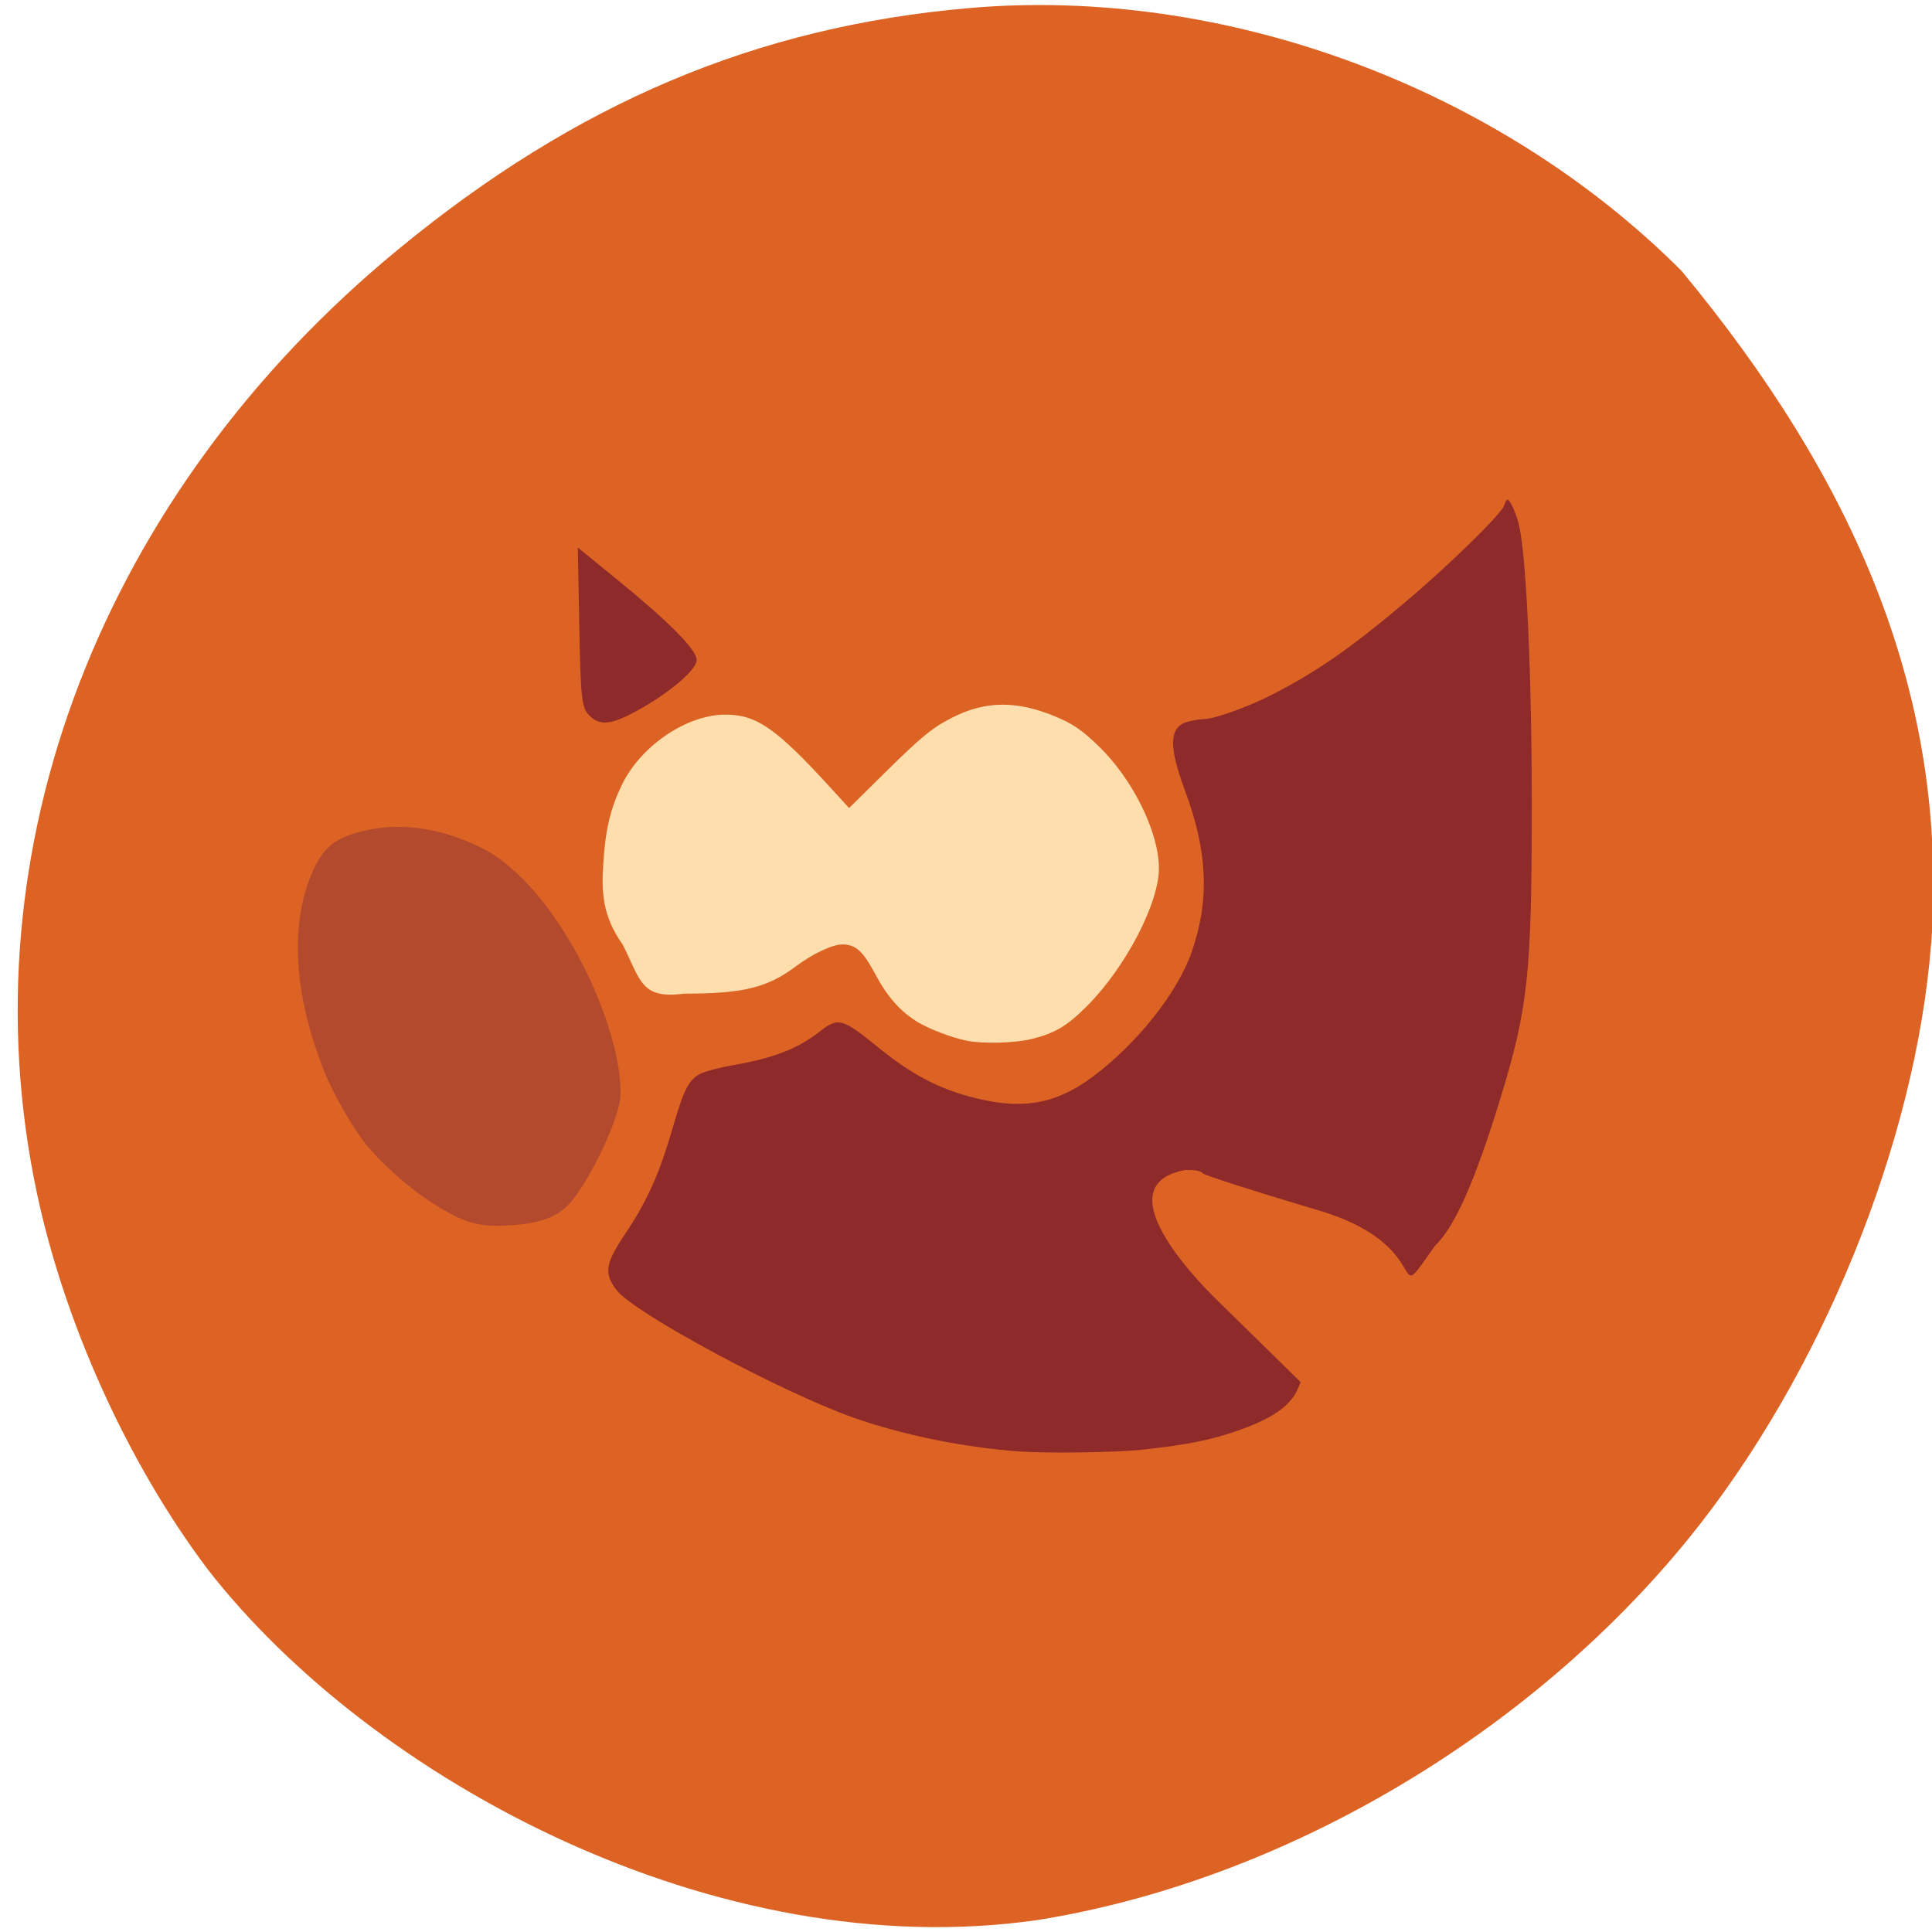 <svg xmlns="http://www.w3.org/2000/svg" viewBox="0 0 256 256"><defs><clipPath><path transform="matrix(15.333 0 0 11.5 415 -125.5)" d="m -24 13 c 0 1.105 -0.672 2 -1.5 2 -0.828 0 -1.5 -0.895 -1.5 -2 0 -1.105 0.672 -2 1.5 -2 0.828 0 1.5 0.895 1.5 2 z"/></clipPath></defs><path d="m 255.88 125.08 c -2.048 26.397 -14.657 57.29 -32.17 78.83 -21.308 26.2 -53.989 45.35 -86.2 50.5 -42.554 6.136 -88.29 -18.578 -109.99 -46.47 -10.568 -14.03 -18.979 -32.581 -22.658 -49.988 -9.582 -45.3 8.559 -92.56 47.965 -124.96 23.62 -19.418 47.43 -29.473 75.6 -31.924 33.769 -2.939 69.981 10.415 94.36 34.795 22.988 27.743 35.463 56.27 33.11 89.22 z" fill="#dd6324"/><path d="m 135.07 192.33 c -7.373 -0.538 -15.382 -2.167 -21.886 -4.451 -9.536 -3.349 -29.18 -13.911 -31.481 -16.923 -1.706 -2.237 -1.516 -3.505 1.11 -7.423 3.02 -4.499 4.582 -8.03 6.483 -14.616 1.322 -4.582 2.044 -5.933 3.561 -6.668 0.642 -0.311 2.549 -0.806 4.238 -1.1 5.38 -0.938 8.562 -2.166 11.471 -4.427 2.532 -1.969 2.977 -1.85 7.853 2.101 4.478 3.629 8.112 5.517 12.881 6.693 6.318 1.558 10.71 0.743 15.547 -2.885 5.876 -4.407 11.175 -11.1 13.05 -16.47 2.399 -6.877 2.141 -13.254 -0.863 -21.351 -2.298 -6.193 -2.13 -8.662 0.63 -9.254 0.735 -0.158 1.635 -0.287 1.999 -0.287 1.208 0 5.719 -1.612 8.579 -3.066 6.079 -3.089 10.471 -6.12 17.801 -12.281 5.874 -4.938 13.01 -11.913 13.277 -12.971 0.102 -0.411 0.302 -0.747 0.443 -0.747 0.338 0 1.212 1.996 1.549 3.536 0.964 4.404 1.659 19.877 1.658 36.938 -0.001 22.409 -0.487 26.91 -4.217 39.05 -3.345 10.892 -5.987 16.828 -8.611 19.35 -6.58 9.273 0.945 -0.143 -16.13 -4.904 -8.03 -2.4 -14.359 -4.429 -14.62 -4.69 -0.342 -0.342 -0.934 -0.46 -2.309 -0.46 -11.62 2.116 3.301 16.427 4.85 17.9 l 10.413 10.214 l -0.408 0.951 c -0.855 1.994 -2.992 3.601 -6.681 5.02 -4.03 1.553 -7.537 2.305 -13.989 2.995 -3.376 0.361 -12.551 0.485 -16.201 0.219 z" fill="#8f2a2a"/><path d="m 128.1 137.9 c -1.91 -0.378 -4.957 -1.536 -6.496 -2.469 -2.286 -1.385 -4.02 -3.338 -5.626 -6.348 -1.655 -3.095 -2.594 -3.939 -4.379 -3.938 -1.307 0.001 -3.905 1.226 -6.139 2.896 -3.814 2.849 -6.969 3.621 -14.809 3.622 -5.695 0.766 -5.757 -1.731 -8.123 -6.476 -2.753 -3.875 -2.83 -7.05 -2.584 -10.858 0.279 -4.408 0.942 -7.202 2.449 -10.316 2.532 -5.232 8.677 -9.372 13.838 -9.323 4.08 0.038 6.692 1.877 13.927 9.806 l 2.351 2.576 l 4.692 -4.633 c 4.958 -4.896 6.366 -6.04 9.104 -7.417 4.269 -2.142 8.348 -2.192 13.337 -0.163 2.432 0.989 3.697 1.844 5.945 4.02 4.486 4.339 7.94 11.313 7.977 16.11 0.036 4.644 -4.404 13.177 -9.529 18.317 -2.609 2.616 -4.189 3.566 -7.225 4.342 -2.218 0.567 -6.498 0.692 -8.71 0.255 z" fill="#ffdead"/><path d="m 78.14 94.86 c -1.069 -1.058 -1.196 -2.147 -1.376 -11.736 l -0.198 -10.569 l 5.224 4.255 c 6.854 5.583 10.527 9.292 10.527 10.631 0 1.229 -3.209 4.05 -7.226 6.353 -3.899 2.236 -5.519 2.484 -6.952 1.065 z" fill="#8f2a2a"/><path d="m 66.39 162.41 c -3.465 0.089 -5.439 -0.6 -9.66 -3.373 -2.564 -1.684 -5.851 -4.591 -7.904 -6.99 -1.738 -2.031 -4.505 -6.747 -5.736 -9.778 -4.161 -10.241 -4.761 -19.751 -1.688 -26.736 1.435 -3.262 2.961 -4.501 6.669 -5.416 5.211 -1.286 11.08 -0.328 16.662 2.718 10.428 6.243 18.356 25.32 17.412 33.07 -0.671 3.654 -4.343 11.08 -6.766 13.678 -1.752 1.881 -4.386 2.71 -8.987 2.828 z" fill="#b44a2d"/></svg>